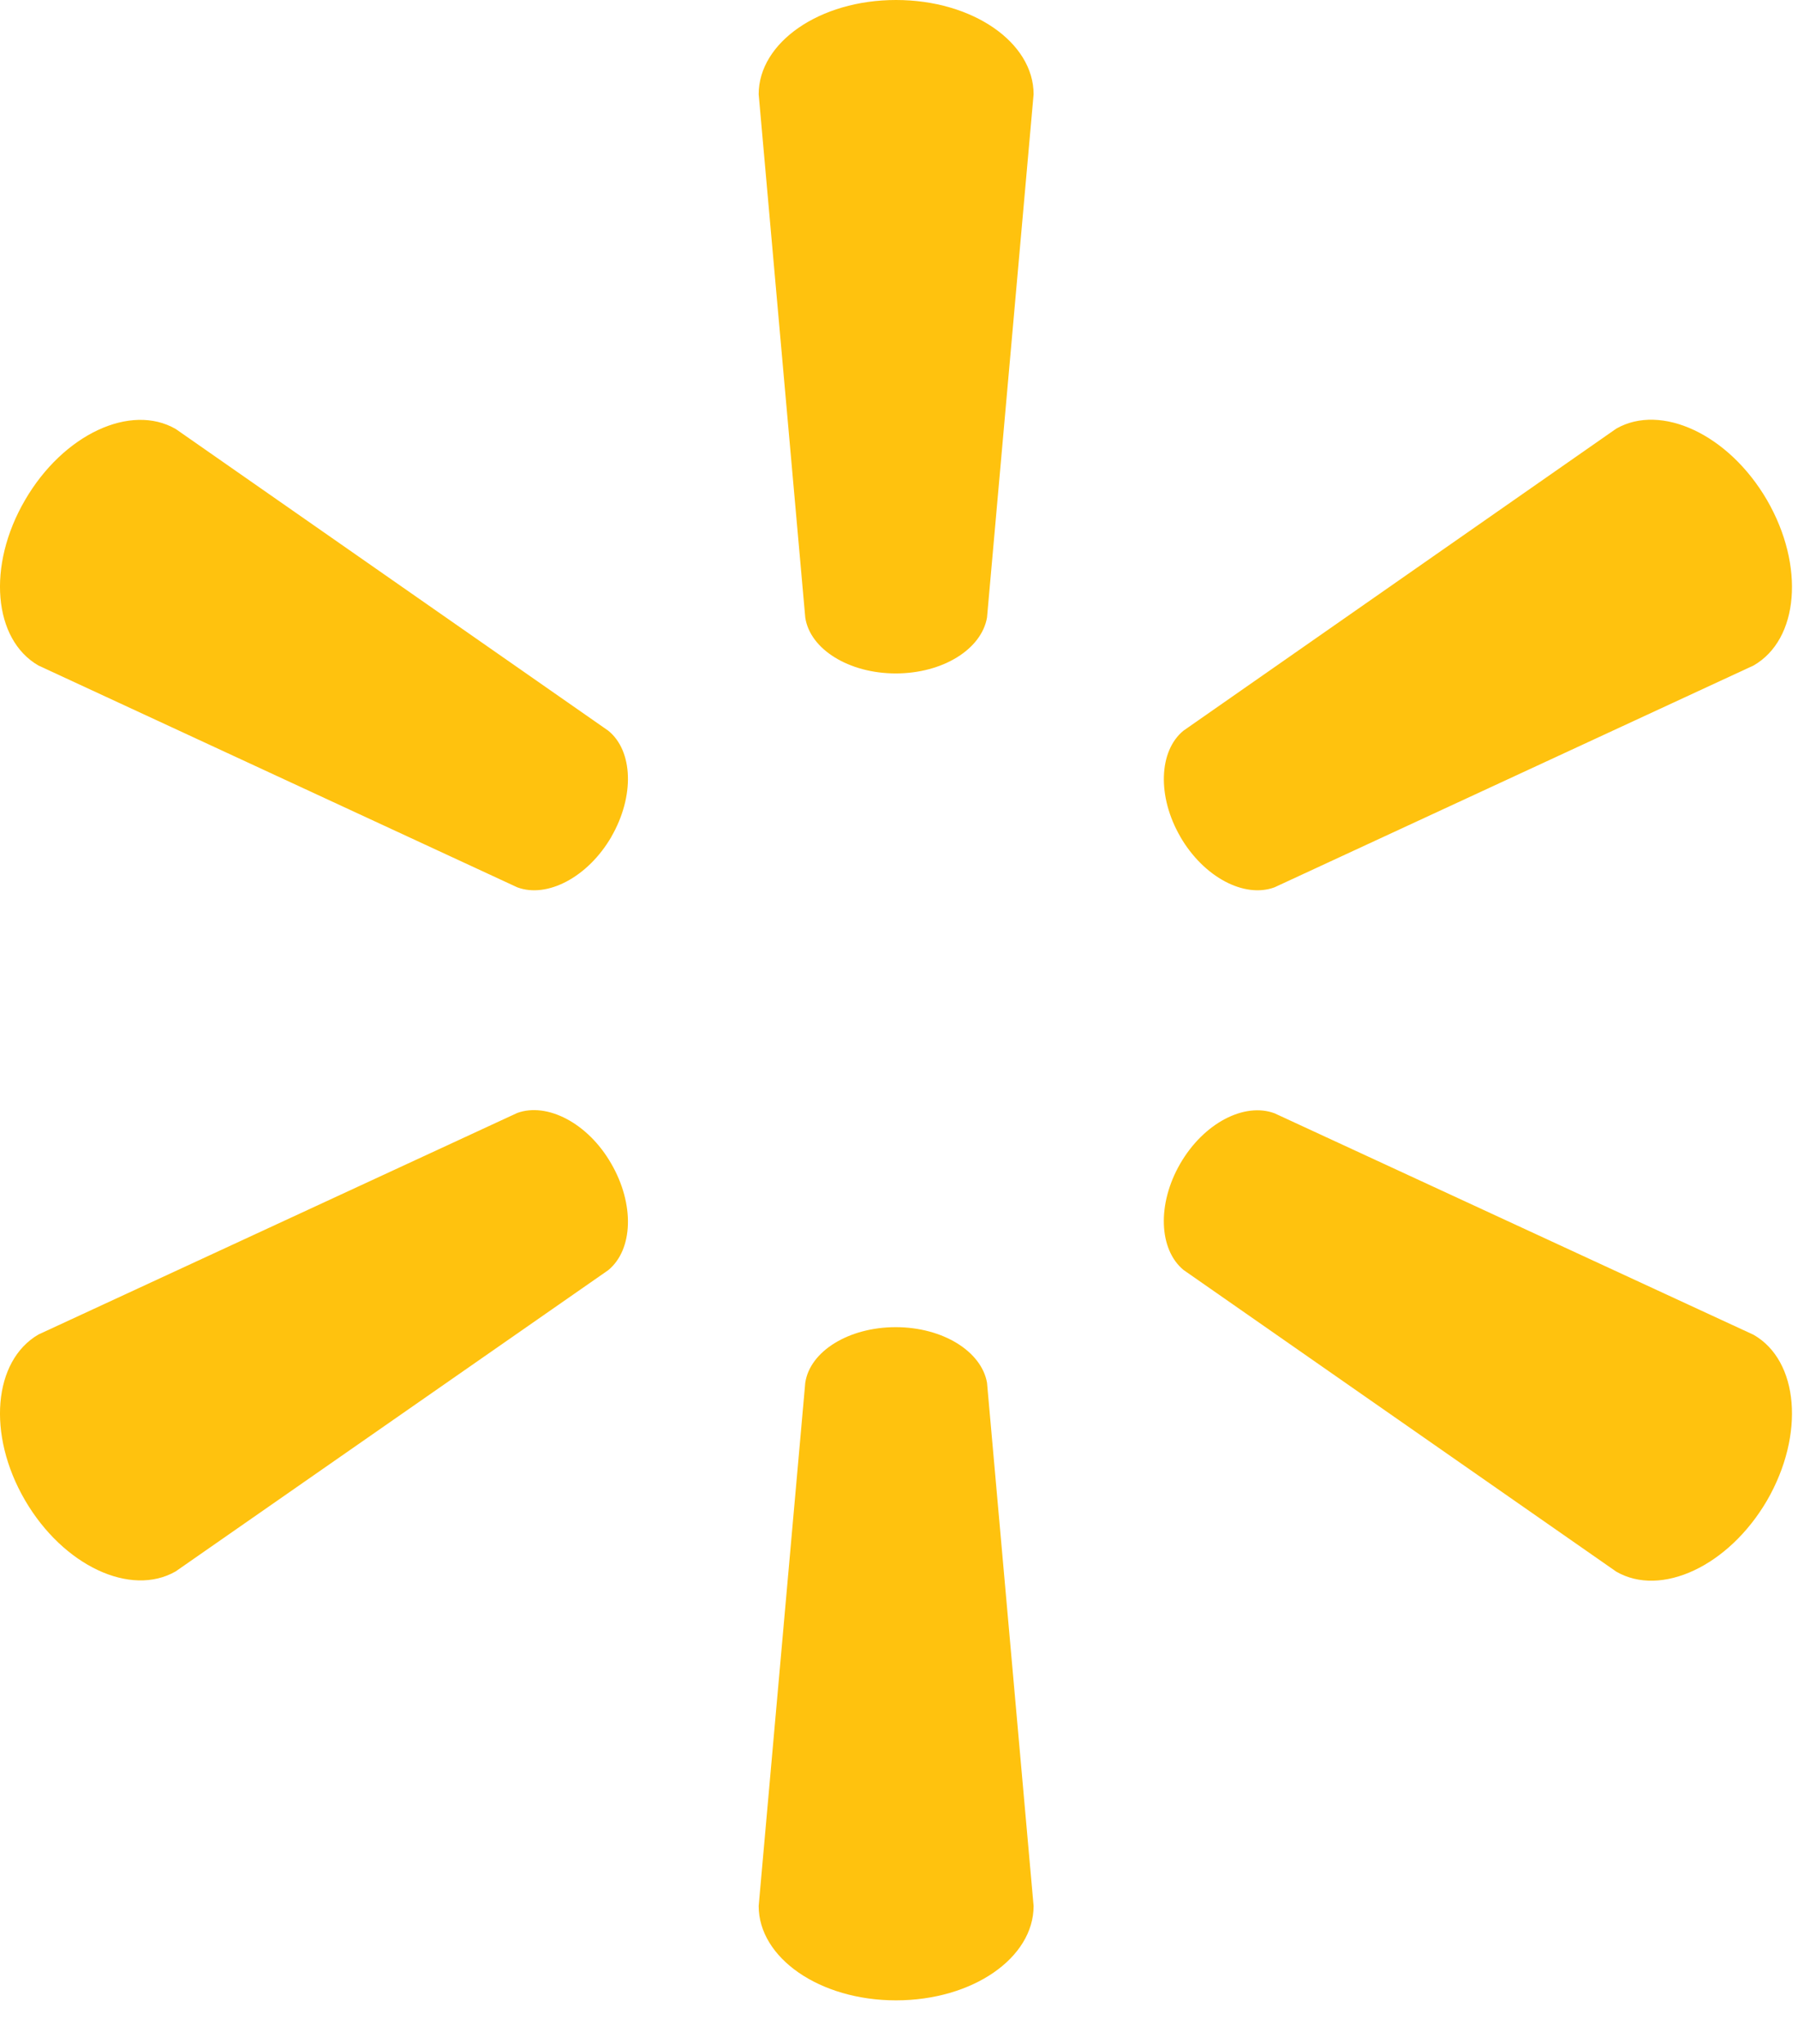 <svg width="22" height="25" viewBox="0 0 22 25" fill="none" xmlns="http://www.w3.org/2000/svg">
<path d="M10.96 8.237C11.537 8.237 12.01 7.94 12.077 7.553L12.647 1.153C12.647 0.52 11.902 0 10.963 0C10.028 0 9.283 0.52 9.283 1.153L9.853 7.553C9.91 7.94 10.386 8.237 10.96 8.237Z" fill="#FFC20E"/>
<path d="M7.479 10.237C7.767 9.74 7.747 9.183 7.442 8.937L2.15 5.247C1.6 4.93 0.775 5.31 0.306 6.117C-0.164 6.923 -0.08 7.823 0.47 8.14L6.329 10.853C6.694 10.99 7.194 10.73 7.482 10.233L7.479 10.237Z" fill="#FFC20E"/>
<path d="M14.441 10.233C14.729 10.73 15.226 10.99 15.595 10.853L21.456 8.14C22.01 7.823 22.087 6.923 21.621 6.117C21.151 5.31 20.323 4.93 19.776 5.243L14.481 8.937C14.179 9.183 14.156 9.743 14.444 10.237L14.441 10.233Z" fill="#FFC20E"/>
<path d="M10.96 16.233C11.537 16.233 12.01 16.53 12.077 16.913L12.647 23.313C12.647 23.947 11.902 24.467 10.963 24.467C10.028 24.467 9.283 23.947 9.283 23.313L9.853 16.913C9.91 16.527 10.386 16.233 10.96 16.233Z" fill="#FFC20E"/>
<path d="M14.441 14.233C14.729 13.736 15.226 13.48 15.595 13.617L21.456 16.326C22.01 16.643 22.087 17.547 21.621 18.353C21.151 19.157 20.323 19.54 19.776 19.223L14.481 15.533C14.179 15.283 14.156 14.726 14.441 14.233Z" fill="#FFC20E"/>
<path d="M7.479 14.233C7.767 14.73 7.747 15.286 7.442 15.536L2.15 19.22C1.6 19.536 0.775 19.153 0.306 18.35C-0.164 17.543 -0.08 16.643 0.47 16.323L6.329 13.613C6.694 13.48 7.194 13.736 7.479 14.233Z" fill="#FFC20E"/>
</svg>
